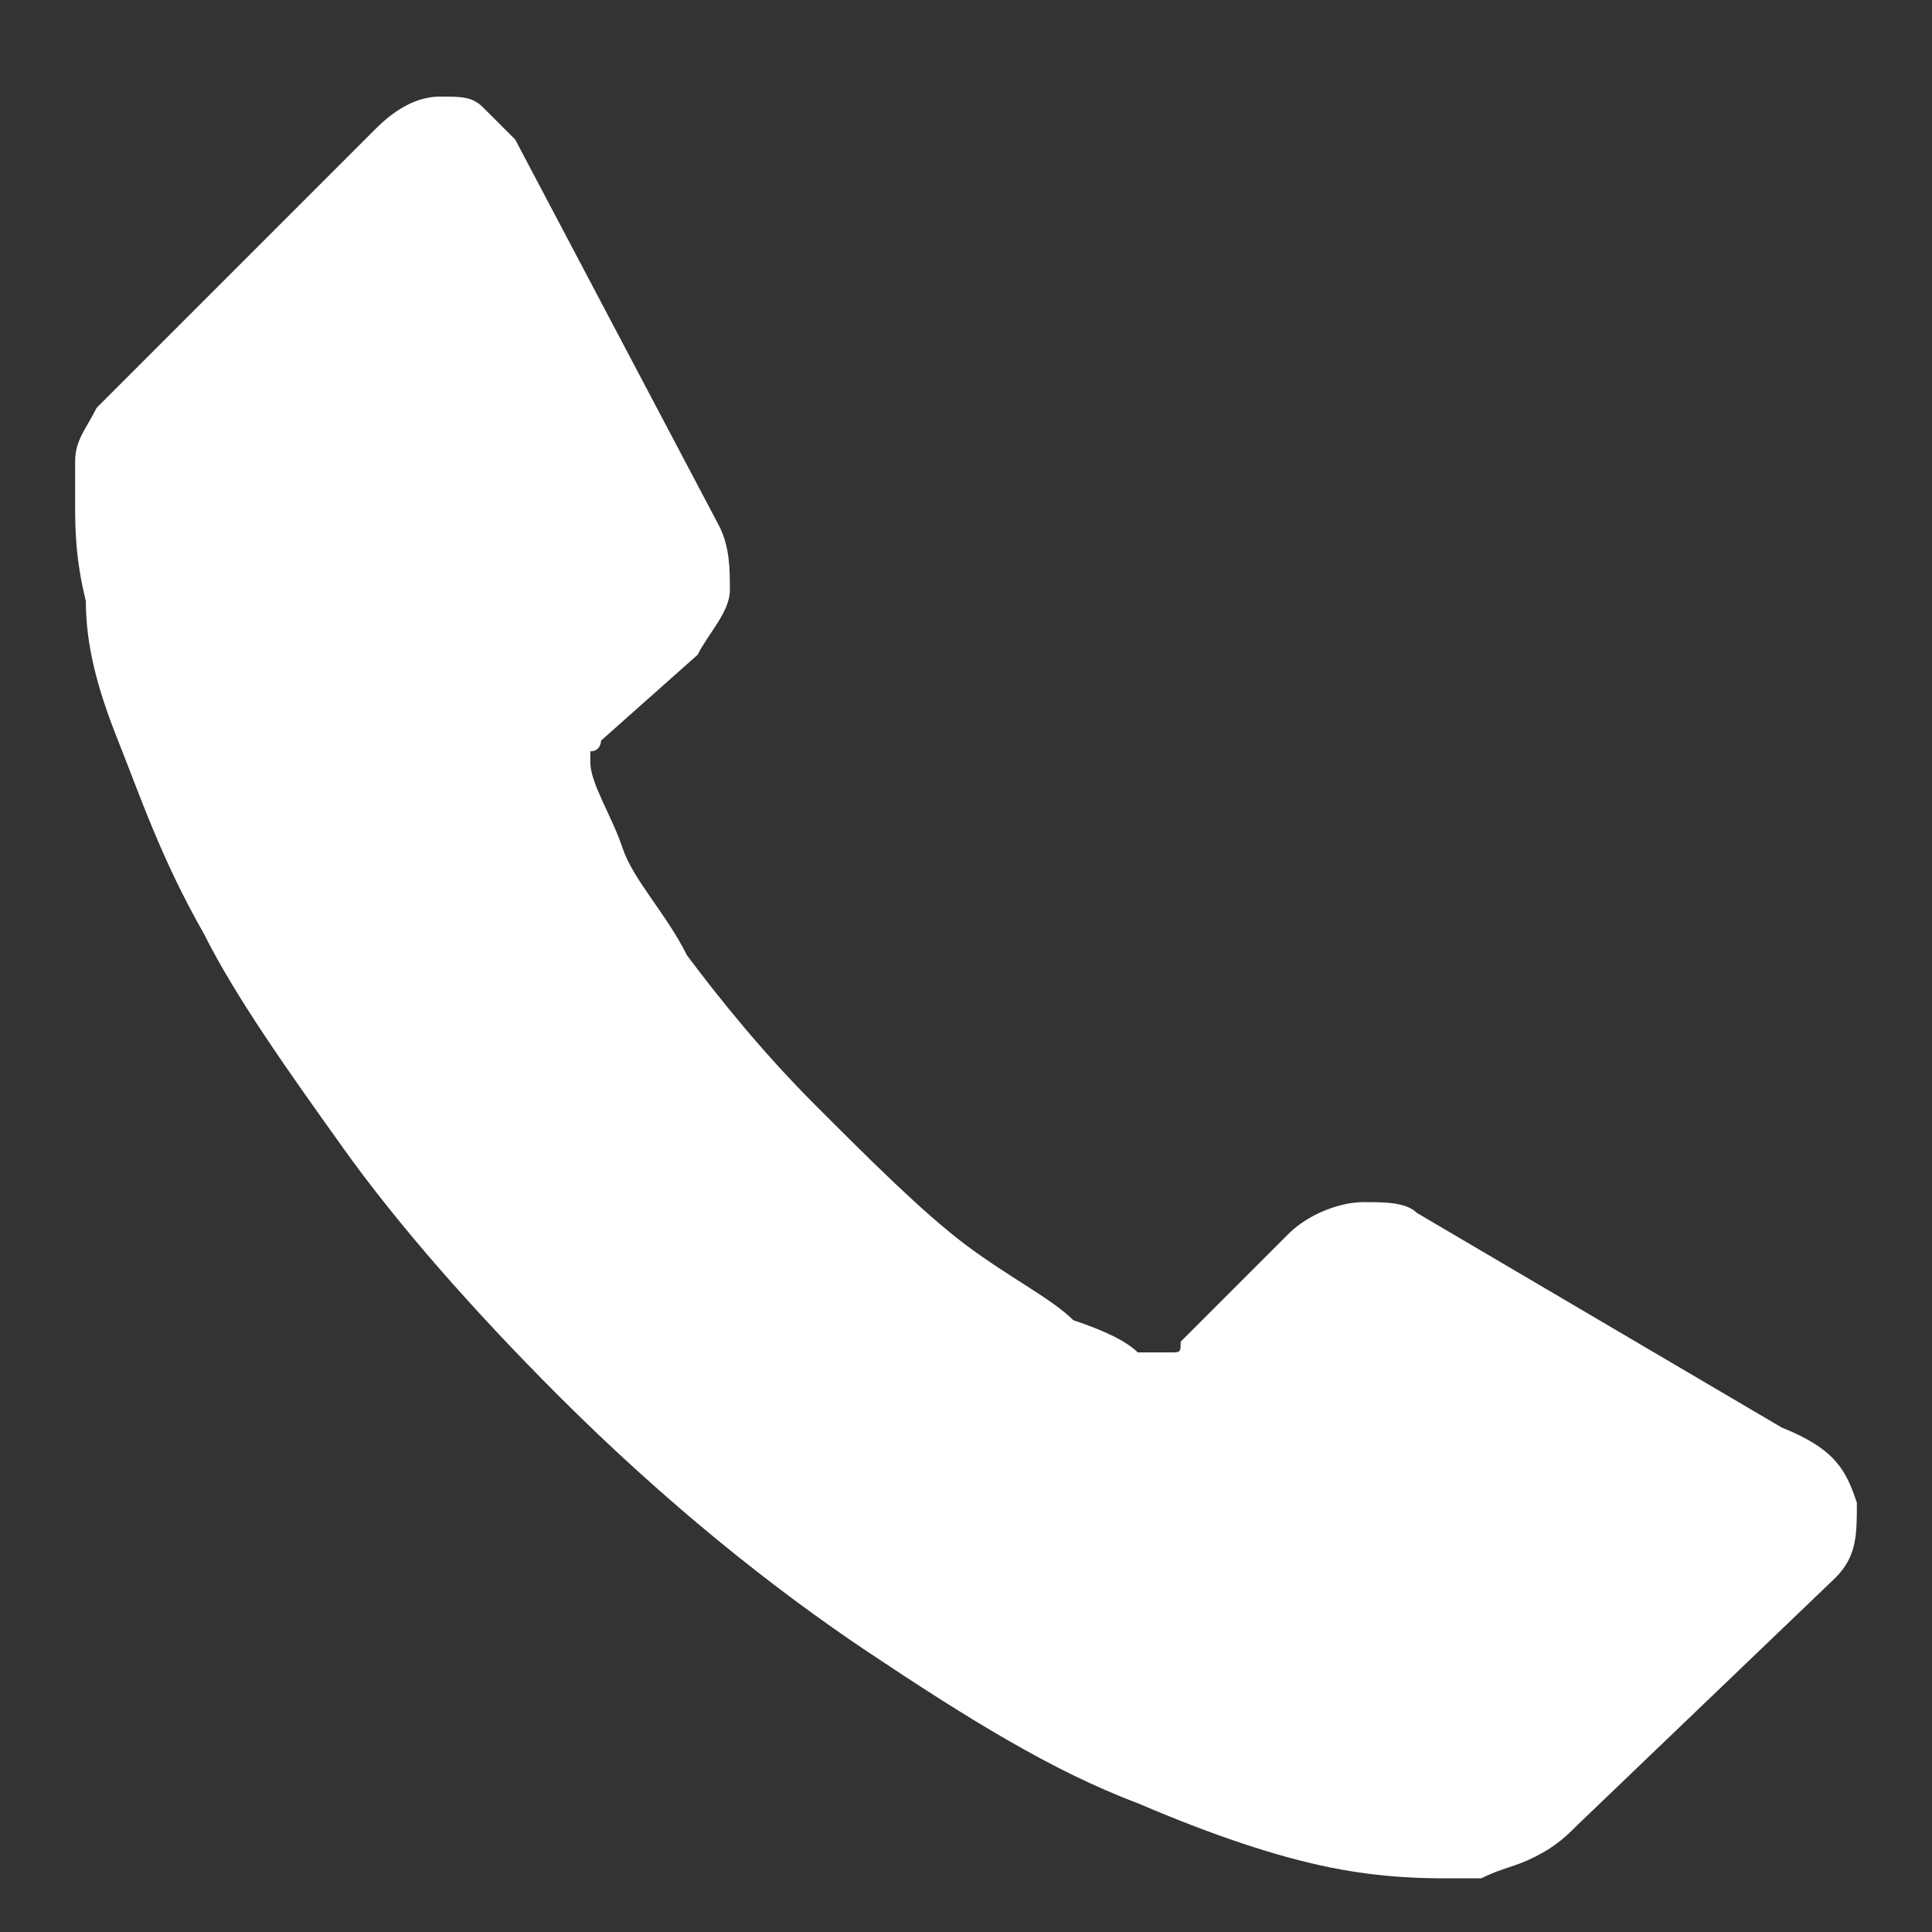 <?xml version="1.0" encoding="utf-8"?>
<!-- Generator: Adobe Illustrator 23.0.0, SVG Export Plug-In . SVG Version: 6.00 Build 0)  -->
<svg version="1.1" id="Capa_1" xmlns="http://www.w3.org/2000/svg" xmlns:xlink="http://www.w3.org/1999/xlink" x="0px" y="0px"
	 viewBox="0 0 18 18" style="enable-background:new 0 0 18 18;" xml:space="preserve">
<rect x="0" y="0" width="18" height="18" fill="#333333" stroke="none"/>
<style type="text/css">
	.st0{fill:#FFFFFF;}
</style>
<g>
	<g>
		<path class="st0" d="M17.3,14c0,0.3,0,0.5-0.2,0.7L14.7,17c-0.1,0.1-0.2,0.2-0.4,0.3c-0.2,0.1-0.3,0.1-0.5,0.2c0,0,0,0-0.1,0
			c-0.1,0-0.1,0-0.2,0c-0.2,0-0.6,0-1.1-0.1s-1.1-0.3-1.8-0.6C9.8,16.5,9,16,8.1,15.4C7.2,14.8,6.2,14,5.2,13
			c-0.8-0.8-1.5-1.6-2-2.3c-0.5-0.7-1-1.4-1.3-2C1.5,8,1.3,7.4,1.1,6.9S0.8,6,0.8,5.6C0.7,5.2,0.7,4.9,0.7,4.7c0-0.2,0-0.3,0-0.4
			c0-0.2,0.1-0.3,0.2-0.5C1,3.7,1.1,3.6,1.2,3.5l2.3-2.3C3.7,1,3.9,0.9,4.1,0.9c0.2,0,0.3,0,0.4,0.1s0.2,0.2,0.3,0.3l1.9,3.6
			c0.1,0.2,0.1,0.4,0.1,0.6S6.6,5.9,6.5,6.1L5.6,6.9c0,0,0,0.1-0.1,0.1c0,0.1,0,0.1,0,0.1c0,0.2,0.2,0.5,0.3,0.8
			c0.1,0.3,0.4,0.6,0.6,1c0.3,0.4,0.7,0.9,1.2,1.4c0.5,0.5,1,1,1.4,1.3c0.4,0.3,0.8,0.5,1,0.7c0.3,0.1,0.5,0.2,0.6,0.3l0.2,0
			c0,0,0.1,0,0.1,0c0.1,0,0.1,0,0.1-0.1l1-1c0.2-0.2,0.5-0.3,0.7-0.3c0.2,0,0.4,0,0.5,0.1h0l3.4,2C17.1,13.5,17.2,13.7,17.3,14z"/>
	</g>
</g>
</svg>
